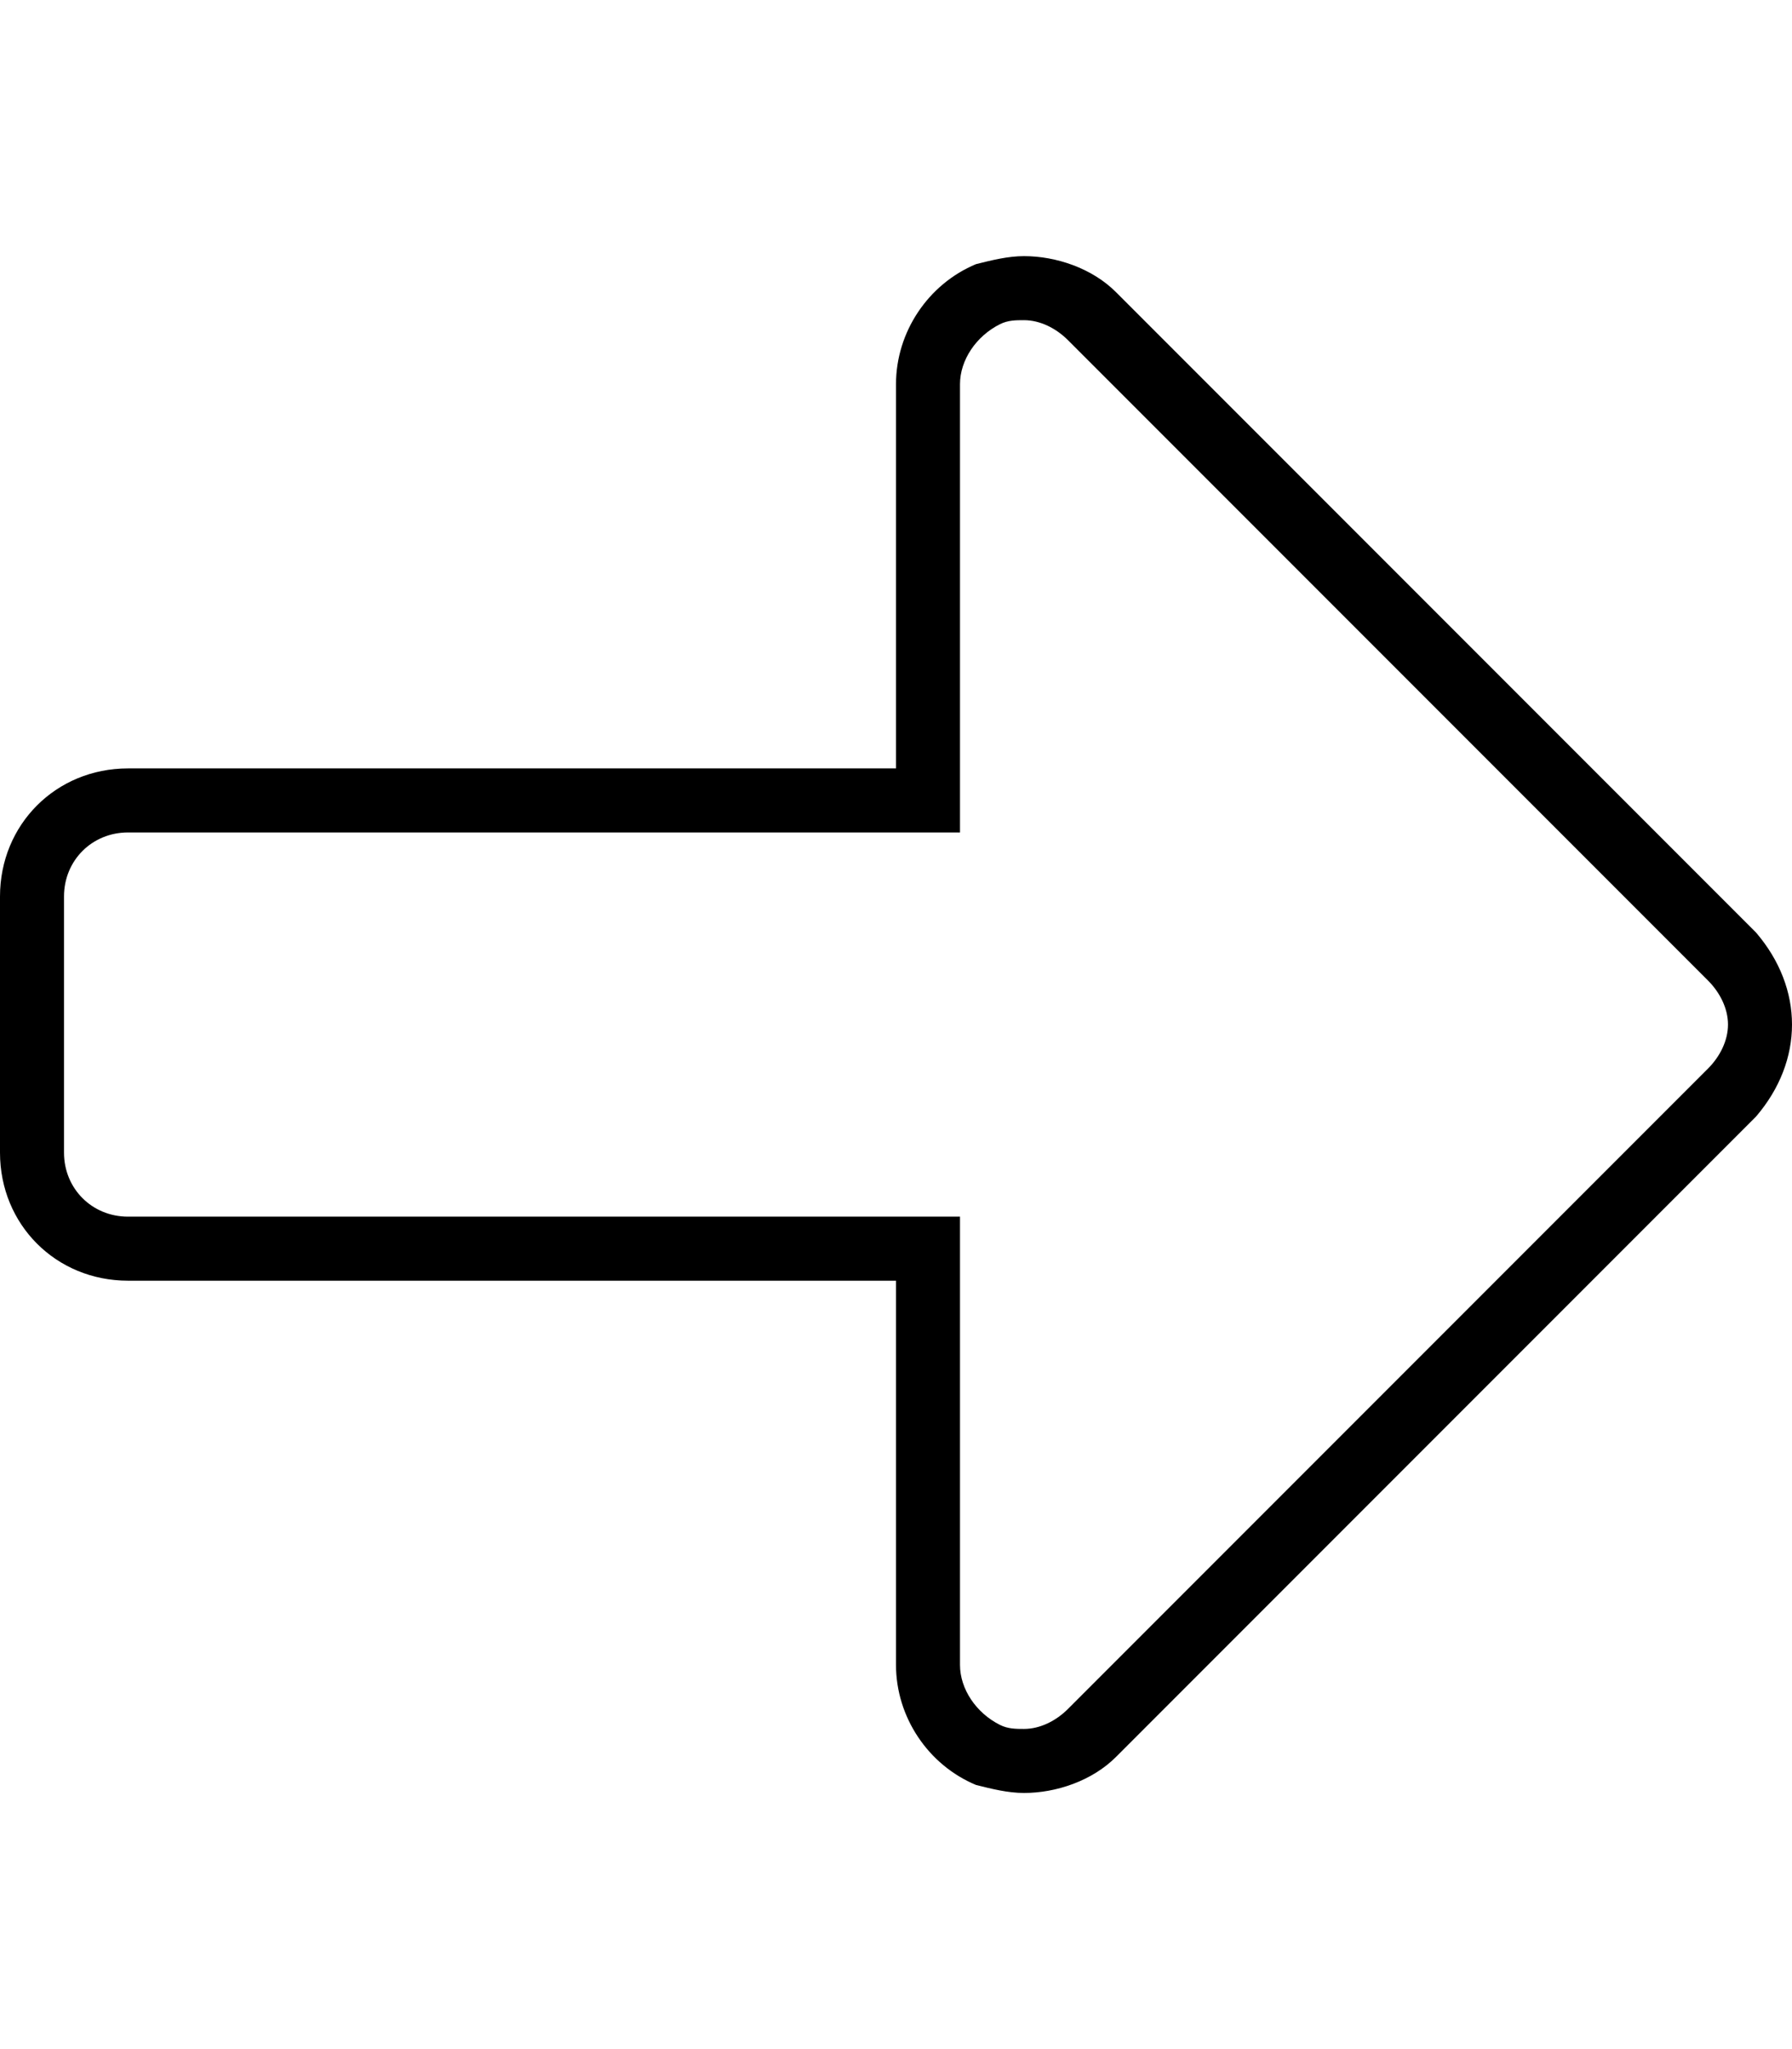 <svg xmlns="http://www.w3.org/2000/svg" viewBox="0 0 448 512"><!-- Font Awesome Pro 6.0.0-alpha1 by @fontawesome - https://fontawesome.com License - https://fontawesome.com/license (Commercial License) --><path d="M32 320H224V416C224 429 232 441 244 446C248 447 252 448 256 448C264 448 273 445 279 439L439 279C445 272 448 264 448 256S445 240 439 233L279 73C273 67 264 64 256 64C252 64 248 65 244 66C232 71 224 83 224 96V192H32C14 192 0 206 0 224V288C0 306 14 320 32 320ZM16 224C16 215 23 208 32 208H240V96C240 90 244 84 250 81C252 80 254 80 256 80C260 80 264 82 267 85L427 245C430 248 432 252 432 256C432 260 430 264 427 267L267 427C264 430 260 432 256 432C254 432 252 432 250 431C244 428 240 422 240 416V304H32C23 304 16 297 16 288V224Z"/></svg>